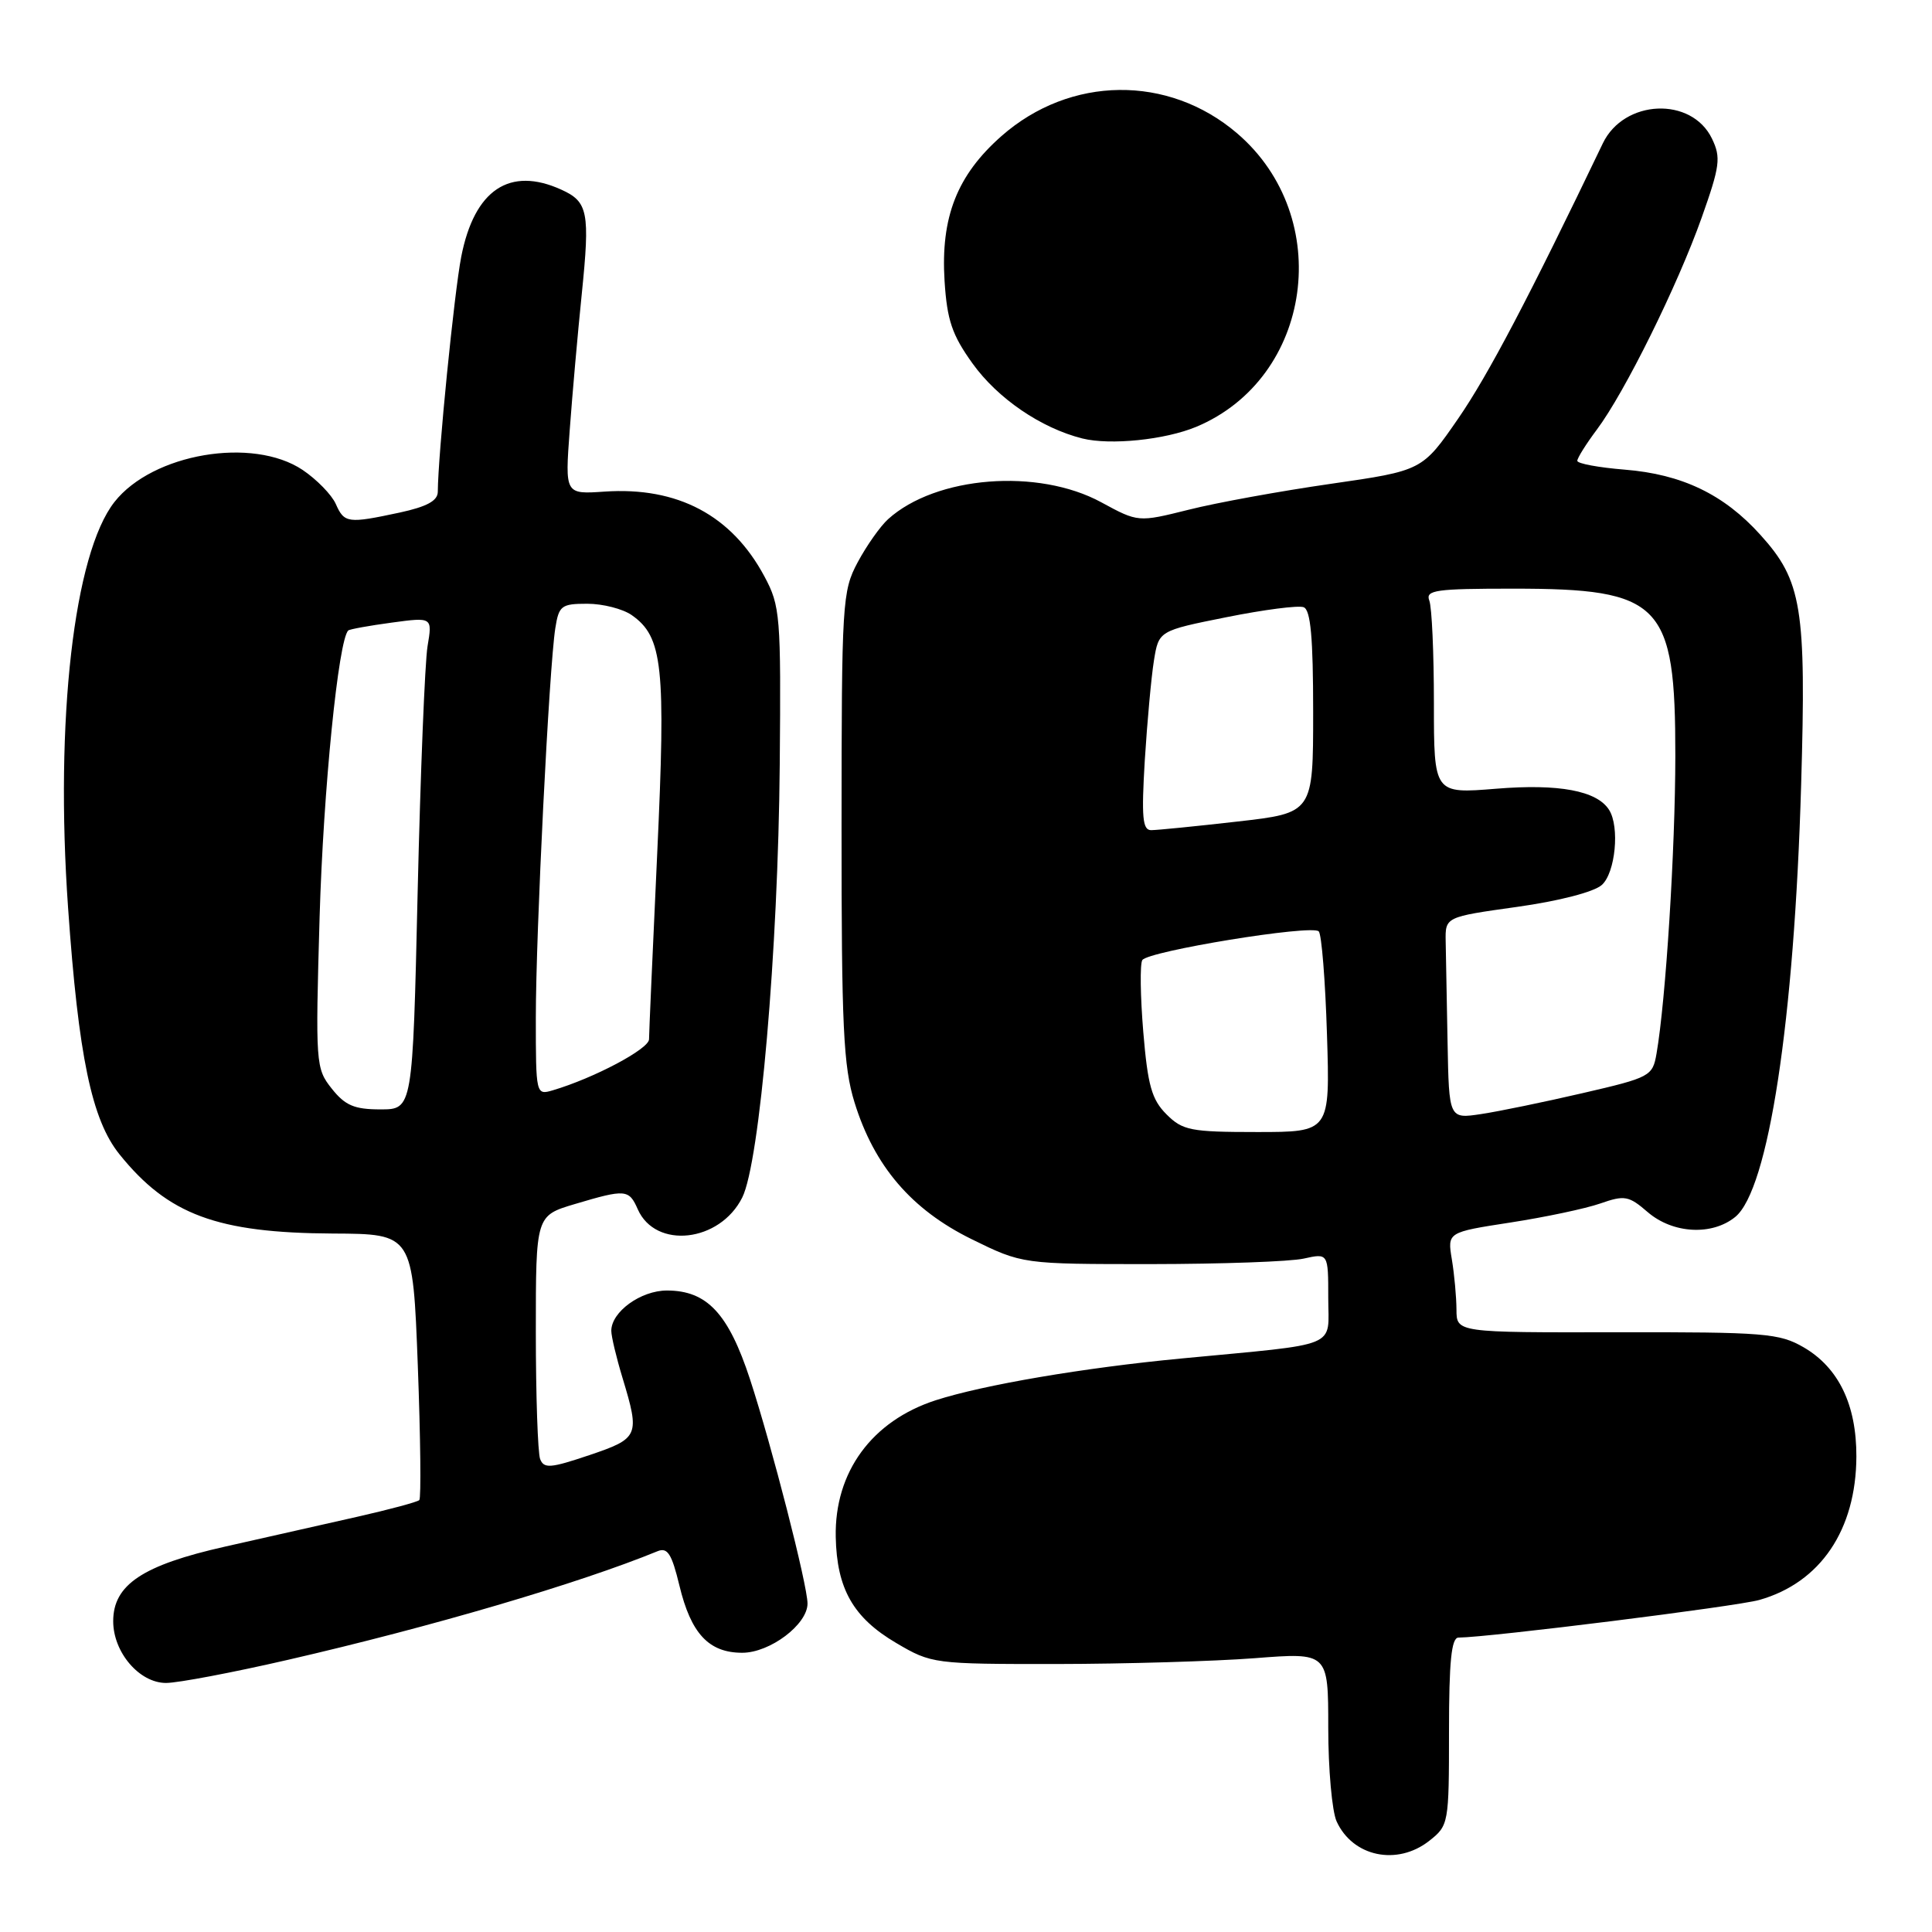 <?xml version="1.0" encoding="UTF-8" standalone="no"?>
<!DOCTYPE svg PUBLIC "-//W3C//DTD SVG 1.1//EN" "http://www.w3.org/Graphics/SVG/1.1/DTD/svg11.dtd" >
<svg xmlns="http://www.w3.org/2000/svg" xmlns:xlink="http://www.w3.org/1999/xlink" version="1.1" viewBox="0 0 256 256">
 <g >
 <path fill="currentColor"
d=" M 189.37 243.93 C 191.96 241.89 192.00 241.66 192.00 229.43 C 192.00 220.16 192.32 217.00 193.25 216.99 C 197.32 216.96 230.11 212.86 233.13 212.00 C 241.22 209.70 245.94 202.72 245.98 193.00 C 246.00 186.14 243.63 181.23 239.00 178.53 C 235.77 176.66 233.84 176.50 214.25 176.53 C 193.00 176.57 193.00 176.57 192.99 173.53 C 192.98 171.86 192.71 168.88 192.38 166.89 C 191.78 163.28 191.78 163.28 200.14 161.99 C 204.74 161.28 210.09 160.15 212.04 159.47 C 215.27 158.34 215.82 158.44 218.34 160.62 C 221.66 163.47 226.85 163.76 229.93 161.25 C 234.33 157.65 237.75 135.29 238.66 104.00 C 239.35 80.51 238.77 76.96 233.26 70.87 C 228.42 65.50 222.87 62.84 215.28 62.23 C 211.83 61.95 209.00 61.43 209.00 61.06 C 209.00 60.69 210.16 58.84 211.58 56.94 C 215.27 52.03 222.30 37.81 225.48 28.84 C 227.91 21.99 228.05 20.88 226.85 18.38 C 224.15 12.76 215.18 13.15 212.38 19.00 C 202.64 39.32 197.19 49.70 193.24 55.43 C 188.46 62.36 188.46 62.36 176.33 64.11 C 169.66 65.07 161.19 66.61 157.51 67.54 C 150.81 69.21 150.81 69.21 145.93 66.56 C 137.55 62.00 124.01 63.07 117.68 68.79 C 116.64 69.73 114.83 72.30 113.65 74.50 C 111.60 78.34 111.52 79.77 111.51 109.50 C 111.50 136.07 111.75 141.30 113.23 146.08 C 115.84 154.52 120.77 160.27 128.73 164.19 C 135.47 167.50 135.47 167.50 152.48 167.50 C 161.84 167.49 170.96 167.17 172.75 166.77 C 176.00 166.05 176.00 166.05 176.00 171.96 C 176.00 178.74 177.86 177.97 156.50 180.01 C 143.57 181.24 130.32 183.50 123.99 185.54 C 115.53 188.28 110.57 195.05 110.74 203.65 C 110.88 210.53 113.06 214.36 118.76 217.71 C 123.43 220.46 123.74 220.50 140.00 220.49 C 149.07 220.48 160.89 220.13 166.25 219.72 C 176.00 218.96 176.00 218.96 176.00 228.93 C 176.00 234.42 176.50 240.01 177.11 241.35 C 179.25 246.03 185.12 247.26 189.37 243.93 Z  M 38.18 219.93 C 57.13 215.57 76.70 209.82 87.14 205.54 C 88.45 205.01 89.01 205.89 90.02 210.07 C 91.55 216.46 93.92 219.00 98.35 219.00 C 102.03 219.00 107.00 215.25 107.00 212.48 C 107.00 210.04 102.25 191.53 99.38 182.76 C 96.52 174.04 93.68 171.00 88.37 171.00 C 84.90 171.00 81.00 173.83 81.00 176.34 C 81.00 177.08 81.67 179.89 82.49 182.59 C 84.81 190.26 84.67 190.59 78.07 192.82 C 72.94 194.55 72.07 194.62 71.57 193.33 C 71.26 192.51 71.00 184.92 71.00 176.46 C 71.00 161.08 71.00 161.08 76.18 159.54 C 82.90 157.54 83.34 157.58 84.51 160.24 C 86.87 165.57 95.38 164.61 98.35 158.68 C 100.67 154.05 103.11 125.88 103.32 101.34 C 103.49 81.58 103.39 80.29 101.29 76.38 C 96.96 68.28 89.79 64.48 80.10 65.14 C 74.86 65.50 74.86 65.50 75.49 57.00 C 75.83 52.33 76.55 44.19 77.09 38.92 C 78.19 28.12 77.92 26.74 74.40 25.14 C 67.54 22.01 62.86 25.13 61.12 34.00 C 60.19 38.75 58.04 60.29 58.01 65.17 C 58.00 66.36 56.56 67.14 52.95 67.92 C 46.09 69.39 45.62 69.33 44.49 66.77 C 43.94 65.55 41.97 63.53 40.10 62.27 C 33.48 57.84 20.22 60.09 15.17 66.51 C 9.79 73.35 7.27 95.42 9.02 120.28 C 10.40 139.98 12.15 148.38 15.83 152.95 C 22.27 160.96 28.77 163.37 44.10 163.45 C 54.70 163.50 54.70 163.50 55.36 180.91 C 55.72 190.48 55.81 198.52 55.56 198.77 C 55.31 199.02 51.59 200.02 47.30 200.99 C 43.01 201.96 35.15 203.73 29.84 204.93 C 18.89 207.39 15.00 209.99 15.00 214.82 C 15.00 218.95 18.47 223.00 22.00 223.00 C 23.57 223.00 30.85 221.62 38.18 219.93 Z  M 158.50 56.56 C 173.94 50.11 176.91 28.78 163.92 17.66 C 154.81 9.87 141.80 10.02 132.70 18.03 C 126.81 23.22 124.63 28.78 125.16 37.24 C 125.49 42.43 126.16 44.39 128.85 48.14 C 132.19 52.80 137.93 56.72 143.42 58.10 C 147.12 59.02 154.36 58.28 158.50 56.56 Z  M 154.56 147.65 C 152.61 145.70 152.08 143.83 151.49 136.73 C 151.10 132.02 151.04 127.74 151.36 127.22 C 152.10 126.03 173.82 122.48 174.74 123.41 C 175.12 123.79 175.61 129.92 175.83 137.05 C 176.24 150.00 176.24 150.00 166.57 150.00 C 157.76 150.00 156.70 149.79 154.56 147.65 Z  M 191.81 138.13 C 191.70 132.56 191.59 126.54 191.56 124.75 C 191.50 121.50 191.50 121.50 201.00 120.17 C 206.57 119.39 211.22 118.19 212.25 117.26 C 214.05 115.65 214.64 109.55 213.21 107.31 C 211.60 104.77 206.55 103.83 198.25 104.51 C 190.00 105.18 190.00 105.18 190.00 93.17 C 190.00 86.57 189.73 80.45 189.39 79.58 C 188.86 78.19 190.23 78.00 200.49 78.00 C 220.17 78.00 222.00 79.89 221.99 100.15 C 221.98 112.61 220.73 132.50 219.50 139.60 C 218.98 142.60 218.68 142.77 209.73 144.84 C 204.65 146.02 198.59 147.27 196.25 147.62 C 192.00 148.26 192.00 148.26 191.81 138.13 Z  M 151.69 100.75 C 152.01 95.66 152.55 89.72 152.90 87.54 C 153.54 83.58 153.54 83.58 162.52 81.78 C 167.45 80.79 172.05 80.19 172.74 80.46 C 173.67 80.81 174.00 84.51 174.00 94.33 C 174.00 107.72 174.00 107.72 163.96 108.86 C 158.44 109.49 153.30 110.00 152.53 110.00 C 151.39 110.00 151.24 108.28 151.69 100.75 Z  M 43.96 144.25 C 41.83 141.57 41.79 141.00 42.35 121.50 C 42.84 104.72 44.84 84.75 46.15 83.54 C 46.34 83.37 48.93 82.90 51.90 82.50 C 57.30 81.77 57.30 81.77 56.65 85.64 C 56.30 87.76 55.71 102.44 55.34 118.25 C 54.68 147.00 54.68 147.00 50.41 147.00 C 46.95 147.00 45.73 146.48 43.96 144.25 Z  M 71.00 134.82 C 71.00 123.62 72.76 88.50 73.58 83.25 C 74.05 80.25 74.38 80.00 77.82 80.00 C 79.88 80.00 82.52 80.68 83.70 81.50 C 87.83 84.39 88.24 88.25 87.08 113.16 C 86.49 125.89 86.00 136.94 86.00 137.71 C 86.00 138.99 78.70 142.86 73.25 144.47 C 71.02 145.13 71.00 145.05 71.00 134.82 Z "/>
</g>
</svg>